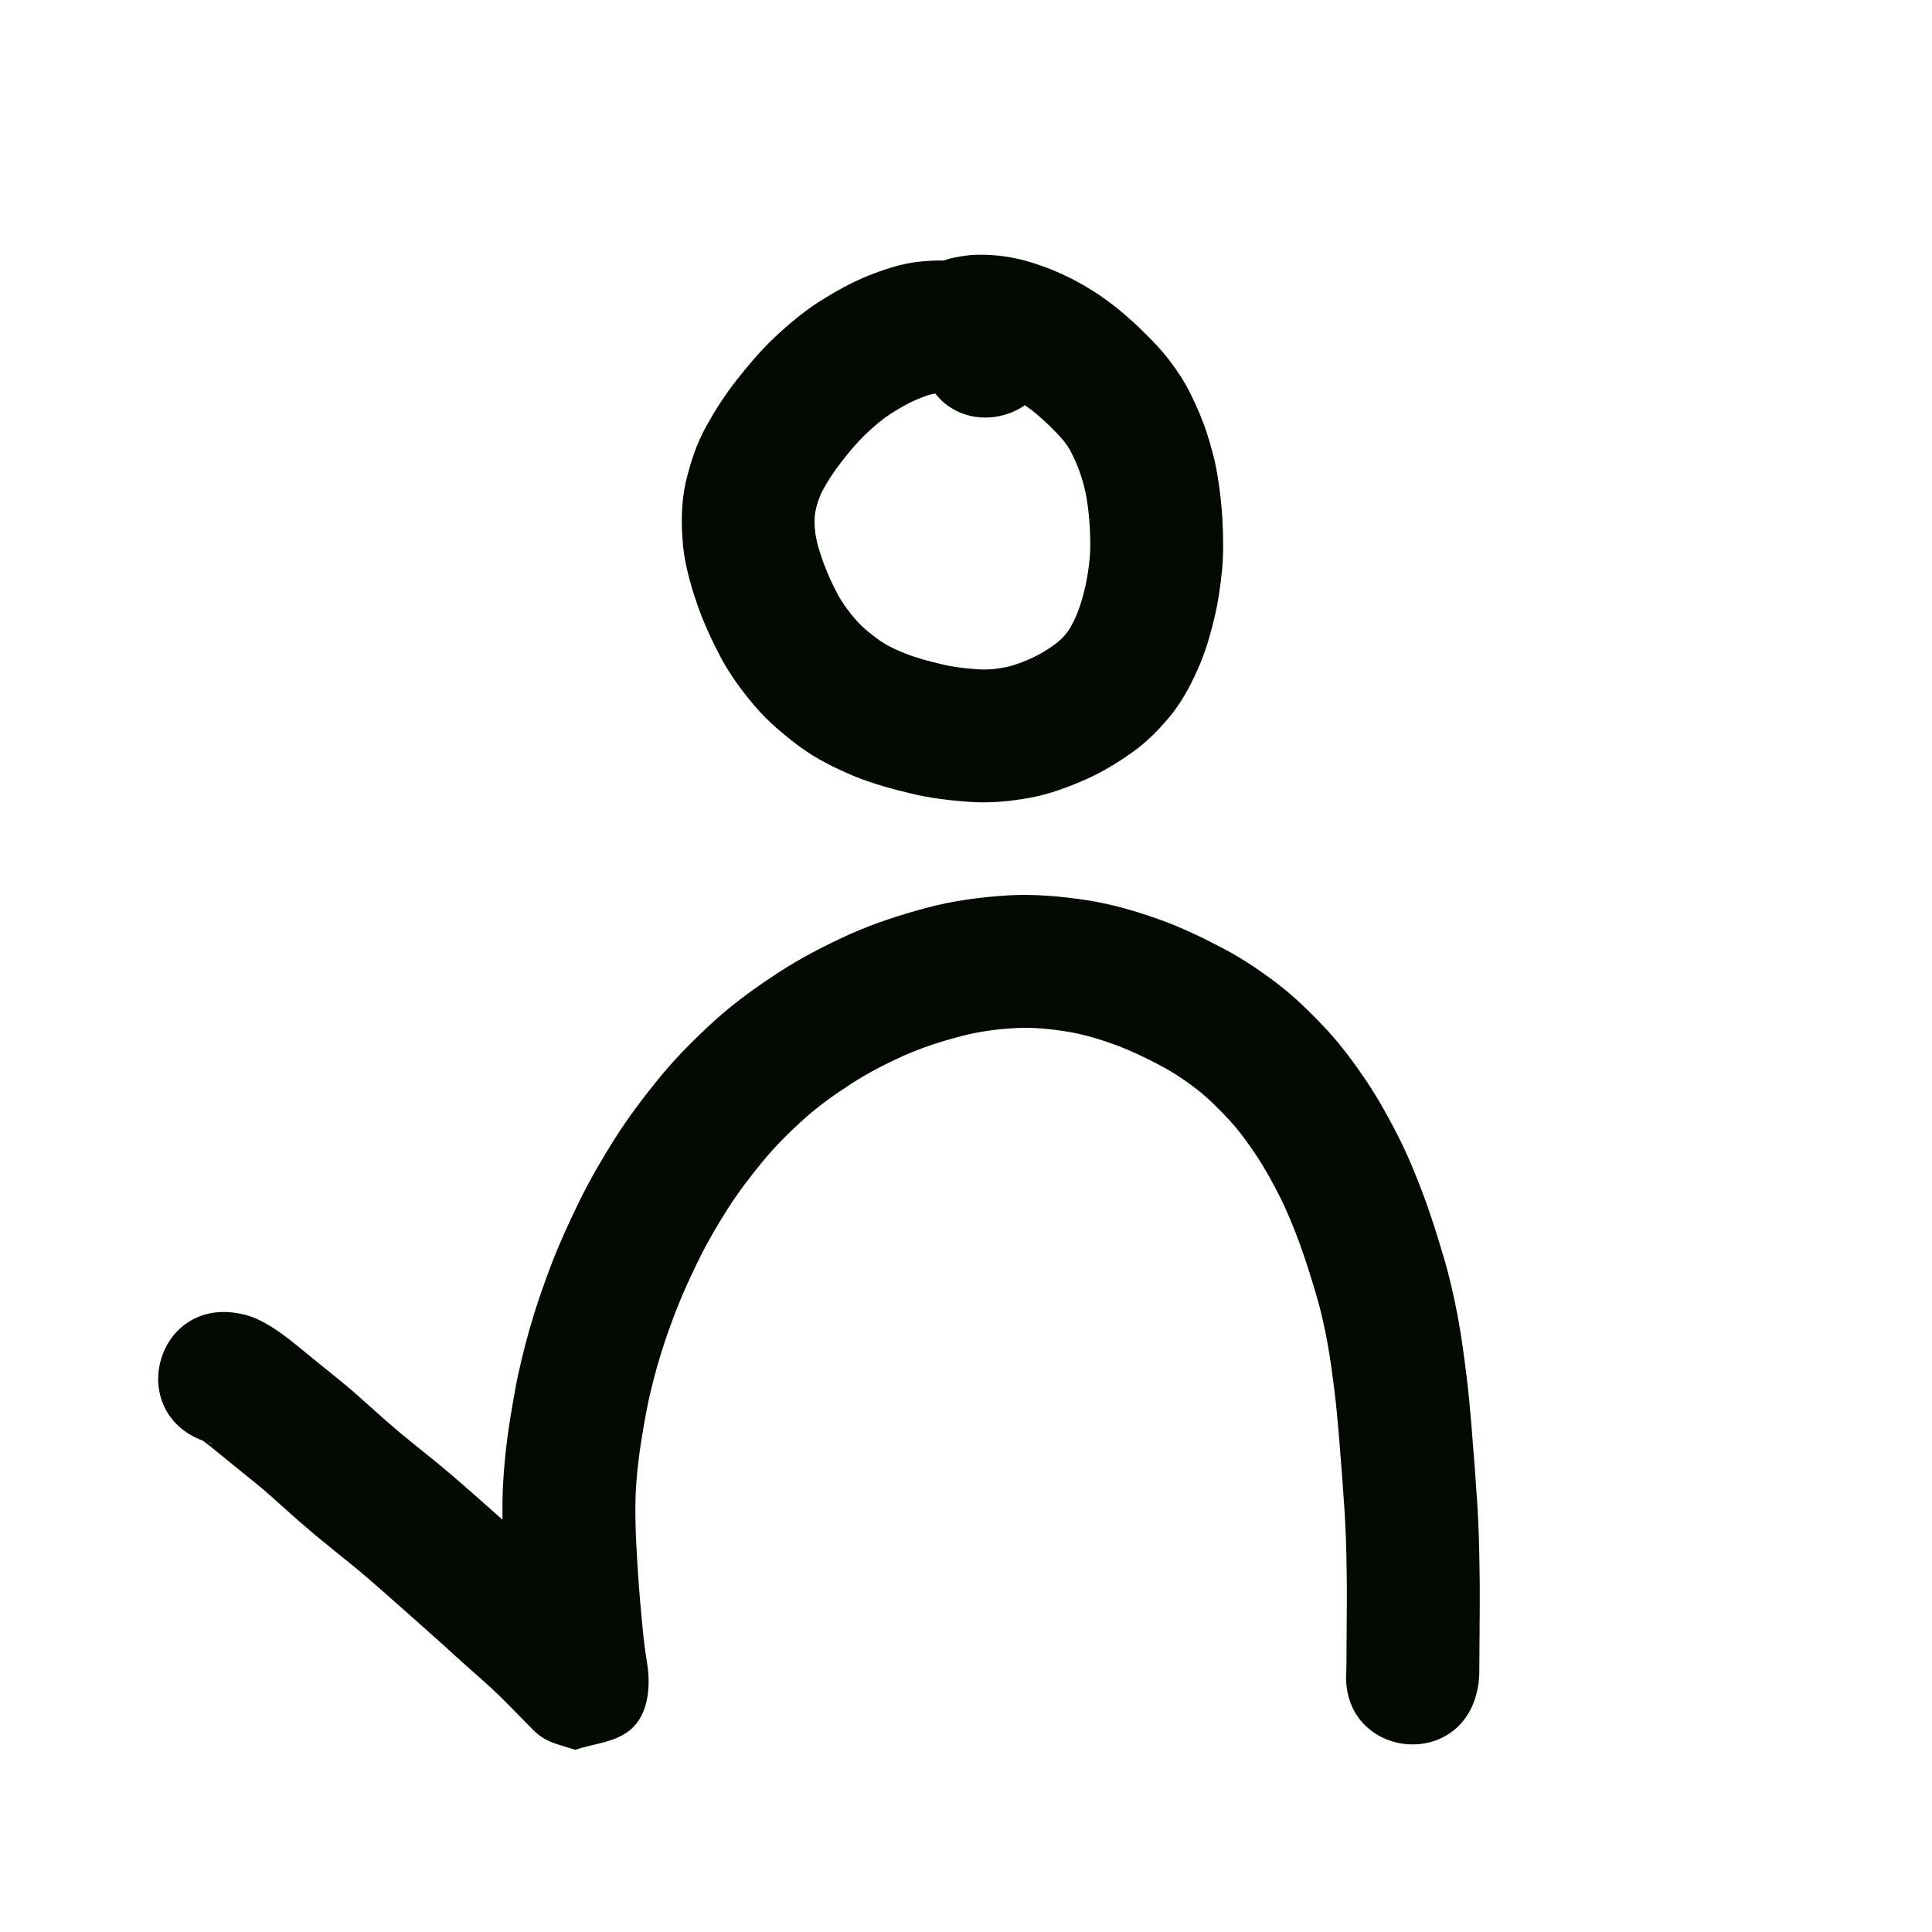 <?xml version="1.0" encoding="UTF-8" standalone="no"?>
<!-- Created with Inkscape (http://www.inkscape.org/) -->

<svg
   xmlns:dc="http://purl.org/dc/elements/1.1/"
   xmlns:cc="http://creativecommons.org/ns#"
   xmlns:rdf="http://www.w3.org/1999/02/22-rdf-syntax-ns#"
   xmlns:svg="http://www.w3.org/2000/svg"
   xmlns="http://www.w3.org/2000/svg"
   xmlns:sodipodi="http://sodipodi.sourceforge.net/DTD/sodipodi-0.dtd"
   xmlns:inkscape="http://www.inkscape.org/namespaces/inkscape"
   width="10cm"
   height="10cm"
   viewBox="0 0 100 100"
   version="1.1"
   id="svg8"
   sodipodi:docname="pali.svg"
   inkscape:version="0.92.3 (2405546, 2018-03-11)">
  <defs
     id="defs2" />
  <sodipodi:namedview
     id="base"
     pagecolor="#ffffff"
     bordercolor="#666666"
     borderopacity="1.0"
     inkscape:pageopacity="0.0"
     inkscape:pageshadow="2"
     inkscape:zoom="1"
     inkscape:cx="175.50186"
     inkscape:cy="186.50542"
     inkscape:document-units="cm"
     inkscape:current-layer="layer1"
     showgrid="true"
     units="cm"
     inkscape:window-width="881"
     inkscape:window-height="707"
     inkscape:window-x="971"
     inkscape:window-y="213"
     inkscape:window-maximized="0"
     inkscape:snap-nodes="false">
    <inkscape:grid
       type="xygrid"
       id="grid815"
       units="cm"
       spacingx="10"
       spacingy="10" />
  </sodipodi:namedview>
  <g
     inkscape:label="Layer 1"
     inkscape:groupmode="layer"
     id="layer1"
     transform="translate(0,-197)">
    <path
       style="opacity:1;fill:#020900;fill-opacity:1;stroke:none;stroke-width:1;stroke-linecap:butt;stroke-linejoin:round;stroke-miterlimit:4;stroke-dasharray:none;stroke-opacity:1"
       id="path1369"
       d="m 12.698,265.058 c 0.56,0.145 1.061,0.429 1.544,0.739 0.411,0.273 0.797,0.581 1.182,0.89 0.352,0.286 0.702,0.573 1.054,0.86 0.409,0.332 0.82,0.66 1.227,0.993 0.52,0.426 1.021,0.874 1.52,1.324 0.501,0.456 1.011,0.901 1.53,1.337 0.591,0.489 1.192,0.967 1.788,1.45 0.667,0.541 1.313,1.106 1.957,1.672 0.558,0.493 1.116,0.985 1.672,1.48 0.465,0.415 0.931,0.828 1.394,1.244 0.369,0.336 0.735,0.675 1.108,1.005 0.331,0.29 0.661,0.582 0.988,0.876 0.301,0.271 0.598,0.546 0.891,0.826 0.255,0.245 0.504,0.497 0.753,0.749 0.185,0.188 0.37,0.376 0.555,0.564 0.146,0.149 0.292,0.298 0.439,0.447 0.007,0.007 0.091,0.093 0.108,0.11 0.007,0.007 -0.014,-0.015 -0.021,-0.022 -0.048,-0.044 -0.093,-0.091 -0.145,-0.131 -0.137,-0.104 -0.262,-0.231 -0.421,-0.297 -0.443,-0.185 -0.912,-0.3 -1.368,-0.45 -2.663,0.877 -2.546,0.209 -3.63,2.459 -0.101,0.21 -0.088,0.459 -0.116,0.691 -0.025,0.199 0.015,0.44 -0.004,0.319 -0.054,-0.338 -0.106,-0.676 -0.152,-1.015 -0.076,-0.566 -0.129,-1.135 -0.182,-1.703 -0.06,-0.627 -0.115,-1.254 -0.164,-1.881 -0.057,-0.75 -0.099,-1.5 -0.139,-2.251 -0.048,-0.848 -0.063,-1.698 -0.058,-2.547 0.005,-0.955 0.086,-1.906 0.189,-2.854 0.117,-1.01 0.286,-2.013 0.469,-3.013 0.192,-1.062 0.456,-2.108 0.746,-3.146 0.315,-1.108 0.694,-2.196 1.101,-3.273 0.434,-1.137 0.941,-2.242 1.475,-3.335 0.553,-1.132 1.189,-2.219 1.861,-3.283 0.699,-1.099 1.489,-2.134 2.311,-3.142 0.863,-1.054 1.829,-2.013 2.835,-2.93 1.029,-0.931 2.158,-1.737 3.318,-2.495 1.16,-0.755 2.391,-1.387 3.65,-1.96 1.292,-0.58 2.64,-1.012 4.005,-1.379 1.37,-0.367 2.775,-0.549 4.187,-0.641 1.389,-0.081 2.774,0.047 4.146,0.255 1.296,0.204 2.552,0.579 3.785,1.019 1.109,0.406 2.174,0.917 3.218,1.467 1.023,0.537 1.978,1.186 2.894,1.888 0.894,0.698 1.701,1.495 2.474,2.323 0.767,0.827 1.434,1.738 2.064,2.672 0.611,0.917 1.144,1.882 1.644,2.863 0.508,1.004 0.931,2.048 1.326,3.102 0.378,1.022 0.7,2.063 1.01,3.107 0.312,1.038 0.547,2.096 0.749,3.16 0.179,0.983 0.313,1.974 0.436,2.965 0.108,0.869 0.188,1.741 0.261,2.614 0.06,0.733 0.118,1.466 0.172,2.2 0.044,0.613 0.09,1.227 0.13,1.84 0.033,0.546 0.057,1.093 0.078,1.64 0.018,0.477 0.026,0.955 0.034,1.432 0.007,0.396 0.012,0.792 0.016,1.188 0.003,0.35 0.002,0.701 -5.29e-4,1.052 -0.002,0.28 -0.004,0.559 -0.006,0.839 -0.002,0.251 -0.003,0.503 -0.005,0.754 -0.001,0.207 -0.003,0.413 -0.004,0.62 -0.001,0.17 -0.002,0.34 -0.003,0.51 -7.94e-4,0.141 -0.002,0.282 -0.003,0.423 -7.94e-4,0.127 -0.001,0.254 -0.003,0.381 -0.011,0.137 -0.021,0.273 -0.032,0.41 -0.605,4.827 -7.431,3.971 -6.826,-0.856 v 0 c -0.007,0.107 -0.014,0.215 -0.021,0.322 0.001,-0.1 0.002,-0.199 0.002,-0.299 7.94e-4,-0.141 0.002,-0.283 0.003,-0.424 0.001,-0.171 0.002,-0.341 0.003,-0.512 0.001,-0.207 0.003,-0.414 0.004,-0.621 0.002,-0.253 0.003,-0.506 0.005,-0.759 0.002,-0.278 0.004,-0.555 0.006,-0.833 0.002,-0.315 0.003,-0.631 7.94e-4,-0.946 -0.003,-0.378 -0.008,-0.756 -0.015,-1.135 -0.007,-0.427 -0.014,-0.854 -0.03,-1.281 -0.019,-0.487 -0.04,-0.974 -0.069,-1.46 -0.038,-0.592 -0.082,-1.183 -0.125,-1.775 -0.053,-0.711 -0.109,-1.423 -0.167,-2.134 -0.066,-0.783 -0.136,-1.566 -0.233,-2.346 -0.104,-0.845 -0.217,-1.69 -0.367,-2.528 -0.158,-0.837 -0.34,-1.67 -0.586,-2.486 -0.264,-0.891 -0.538,-1.78 -0.858,-2.653 -0.303,-0.813 -0.625,-1.62 -1.015,-2.396 -0.372,-0.734 -0.767,-1.457 -1.222,-2.144 -0.426,-0.637 -0.873,-1.26 -1.392,-1.825 -0.512,-0.554 -1.047,-1.089 -1.638,-1.56 -0.601,-0.469 -1.233,-0.896 -1.908,-1.253 -0.755,-0.402 -1.527,-0.774 -2.329,-1.074 -0.818,-0.297 -1.651,-0.553 -2.511,-0.694 -0.882,-0.141 -1.772,-0.232 -2.666,-0.187 -0.958,0.054 -1.91,0.178 -2.84,0.422 -1.002,0.264 -1.99,0.578 -2.939,0.998 -0.943,0.424 -1.864,0.896 -2.733,1.458 -0.854,0.554 -1.687,1.141 -2.446,1.821 -0.758,0.686 -1.486,1.404 -2.136,2.194 -0.648,0.79 -1.27,1.603 -1.822,2.464 -0.541,0.853 -1.052,1.724 -1.496,2.631 -0.441,0.9 -0.861,1.812 -1.221,2.748 -0.337,0.886 -0.649,1.781 -0.91,2.693 -0.235,0.835 -0.449,1.677 -0.604,2.532 -0.154,0.838 -0.298,1.679 -0.398,2.525 -0.079,0.712 -0.144,1.426 -0.148,2.143 -0.005,0.714 0.008,1.428 0.049,2.141 0.037,0.695 0.075,1.389 0.128,2.083 0.046,0.591 0.097,1.182 0.154,1.772 0.044,0.47 0.087,0.941 0.148,1.409 0.049,0.359 0.108,0.716 0.16,1.074 0.14,1.142 -0.005,2.605 -1.07,3.345 -0.775,0.539 -1.79,0.604 -2.685,0.905 -1.19,-0.381 -1.611,-0.4 -2.381,-1.236 -0.146,-0.149 -0.292,-0.298 -0.438,-0.446 -0.182,-0.185 -0.363,-0.37 -0.545,-0.554 -0.203,-0.205 -0.405,-0.411 -0.613,-0.611 -0.242,-0.232 -0.489,-0.459 -0.738,-0.684 -0.312,-0.281 -0.627,-0.56 -0.943,-0.836 -0.387,-0.343 -0.768,-0.692 -1.149,-1.041 -0.454,-0.408 -0.911,-0.813 -1.367,-1.22 -0.545,-0.485 -1.092,-0.968 -1.639,-1.451 -0.578,-0.508 -1.156,-1.015 -1.753,-1.499 -0.626,-0.509 -1.259,-1.01 -1.879,-1.526 -0.578,-0.486 -1.148,-0.982 -1.707,-1.49 -0.419,-0.378 -0.839,-0.755 -1.275,-1.114 -0.401,-0.329 -0.807,-0.652 -1.21,-0.98 -0.339,-0.276 -0.677,-0.553 -1.016,-0.829 -0.208,-0.167 -0.415,-0.335 -0.632,-0.492 -0.153,-0.109 0.452,0.213 0.486,0.157 -4.709,-1.219 -2.985,-7.879 1.724,-6.66 z"
       inkscape:connector-curvature="0" />
    <path
       style="opacity:1;fill:#020900;fill-opacity:1;stroke:none;stroke-width:1;stroke-linecap:butt;stroke-linejoin:round;stroke-miterlimit:4;stroke-dasharray:none;stroke-opacity:1"
       id="path1371"
       d="m 47.667,215.865 c 0.089,0.369 0.29,0.689 0.513,0.99 0.159,0.194 0.346,0.364 0.56,0.495 0.042,0.029 -0.058,0.009 -0.076,0.008 -0.128,-0.006 -0.255,0.011 -0.38,0.032 -0.287,0.062 -0.561,0.175 -0.831,0.287 -0.469,0.2 -0.91,0.457 -1.339,0.731 -0.475,0.31 -0.903,0.682 -1.313,1.072 -0.458,0.443 -0.865,0.932 -1.256,1.433 -0.359,0.462 -0.683,0.949 -0.961,1.463 -0.187,0.35 -0.308,0.727 -0.383,1.116 -0.067,0.368 -0.046,0.74 5.3e-4,1.108 0.072,0.509 0.232,0.999 0.404,1.482 0.215,0.591 0.476,1.163 0.774,1.717 0.254,0.464 0.574,0.885 0.919,1.284 0.347,0.393 0.754,0.723 1.177,1.029 0.433,0.309 0.916,0.528 1.408,0.725 0.597,0.231 1.217,0.391 1.839,0.54 0.615,0.15 1.244,0.221 1.874,0.264 0.504,0.039 1.002,-0.015 1.495,-0.116 0.472,-0.102 0.919,-0.283 1.356,-0.484 0.412,-0.19 0.797,-0.429 1.162,-0.697 0.262,-0.188 0.483,-0.416 0.671,-0.676 0.211,-0.306 0.363,-0.645 0.503,-0.988 0.172,-0.438 0.293,-0.892 0.397,-1.35 0.11,-0.492 0.18,-0.992 0.227,-1.493 0.042,-0.506 0.025,-1.015 -7.94e-4,-1.521 -0.026,-0.532 -0.087,-1.06 -0.175,-1.585 -0.071,-0.416 -0.184,-0.823 -0.317,-1.223 -0.125,-0.365 -0.281,-0.718 -0.452,-1.063 -0.117,-0.237 -0.269,-0.454 -0.433,-0.66 -0.192,-0.234 -0.408,-0.447 -0.622,-0.66 -0.23,-0.232 -0.472,-0.451 -0.72,-0.663 -0.199,-0.173 -0.41,-0.33 -0.627,-0.48 -0.188,-0.132 -0.386,-0.249 -0.588,-0.358 -0.196,-0.107 -0.4,-0.199 -0.606,-0.285 -0.186,-0.078 -0.377,-0.141 -0.57,-0.2 -0.103,-0.034 -0.21,-0.05 -0.318,-0.063 -0.09,-0.011 -0.18,-0.017 -0.271,-0.012 0.035,0.011 0.077,9.3e-4 0.113,-0.003 -4.76,1.002 -6.177,-5.73 -1.417,-6.732 v 0 c 0.398,-0.077 0.798,-0.142 1.205,-0.144 0.45,-0.003 0.9,0.015 1.346,0.081 0.463,0.069 0.923,0.159 1.37,0.3 0.411,0.128 0.819,0.267 1.215,0.435 0.423,0.179 0.84,0.371 1.242,0.592 0.418,0.231 0.829,0.476 1.221,0.751 0.401,0.282 0.794,0.576 1.165,0.897 0.376,0.323 0.743,0.656 1.093,1.007 0.429,0.428 0.852,0.864 1.224,1.344 0.437,0.575 0.84,1.176 1.156,1.827 0.309,0.635 0.592,1.283 0.813,1.954 0.237,0.736 0.441,1.483 0.566,2.247 0.126,0.783 0.22,1.571 0.257,2.364 0.039,0.839 0.055,1.679 -0.024,2.517 -0.08,0.803 -0.192,1.602 -0.374,2.389 -0.196,0.833 -0.427,1.659 -0.754,2.451 -0.383,0.901 -0.824,1.779 -1.424,2.558 -0.609,0.763 -1.284,1.468 -2.085,2.034 -0.739,0.524 -1.511,1.002 -2.339,1.375 -0.937,0.418 -1.901,0.779 -2.911,0.974 -1.077,0.196 -2.167,0.304 -3.262,0.217 -1.006,-0.075 -2.008,-0.196 -2.99,-0.437 -0.962,-0.233 -1.919,-0.493 -2.839,-0.863 -1.01,-0.419 -1.995,-0.901 -2.879,-1.551 -0.845,-0.629 -1.652,-1.309 -2.338,-2.112 -0.66,-0.784 -1.273,-1.608 -1.755,-2.516 -0.454,-0.863 -0.865,-1.749 -1.19,-2.67 -0.343,-0.99 -0.637,-1.999 -0.753,-3.044 -0.105,-1.103 -0.113,-2.212 0.125,-3.301 0.237,-1.027 0.563,-2.031 1.077,-2.956 0.465,-0.832 0.979,-1.635 1.57,-2.384 0.607,-0.771 1.242,-1.521 1.955,-2.198 0.734,-0.687 1.503,-1.338 2.354,-1.878 0.777,-0.488 1.577,-0.941 2.427,-1.29 0.839,-0.336 1.699,-0.631 2.601,-0.743 0.799,-0.087 1.604,-0.117 2.4,0.025 0.64,0.121 1.273,0.283 1.862,0.569 0.633,0.317 1.23,0.7 1.693,1.246 0.393,0.503 0.733,1.041 0.886,1.669 1.271,4.695 -5.369,6.493 -6.64,1.797 z"
       inkscape:connector-curvature="0" />
  </g>
</svg>
